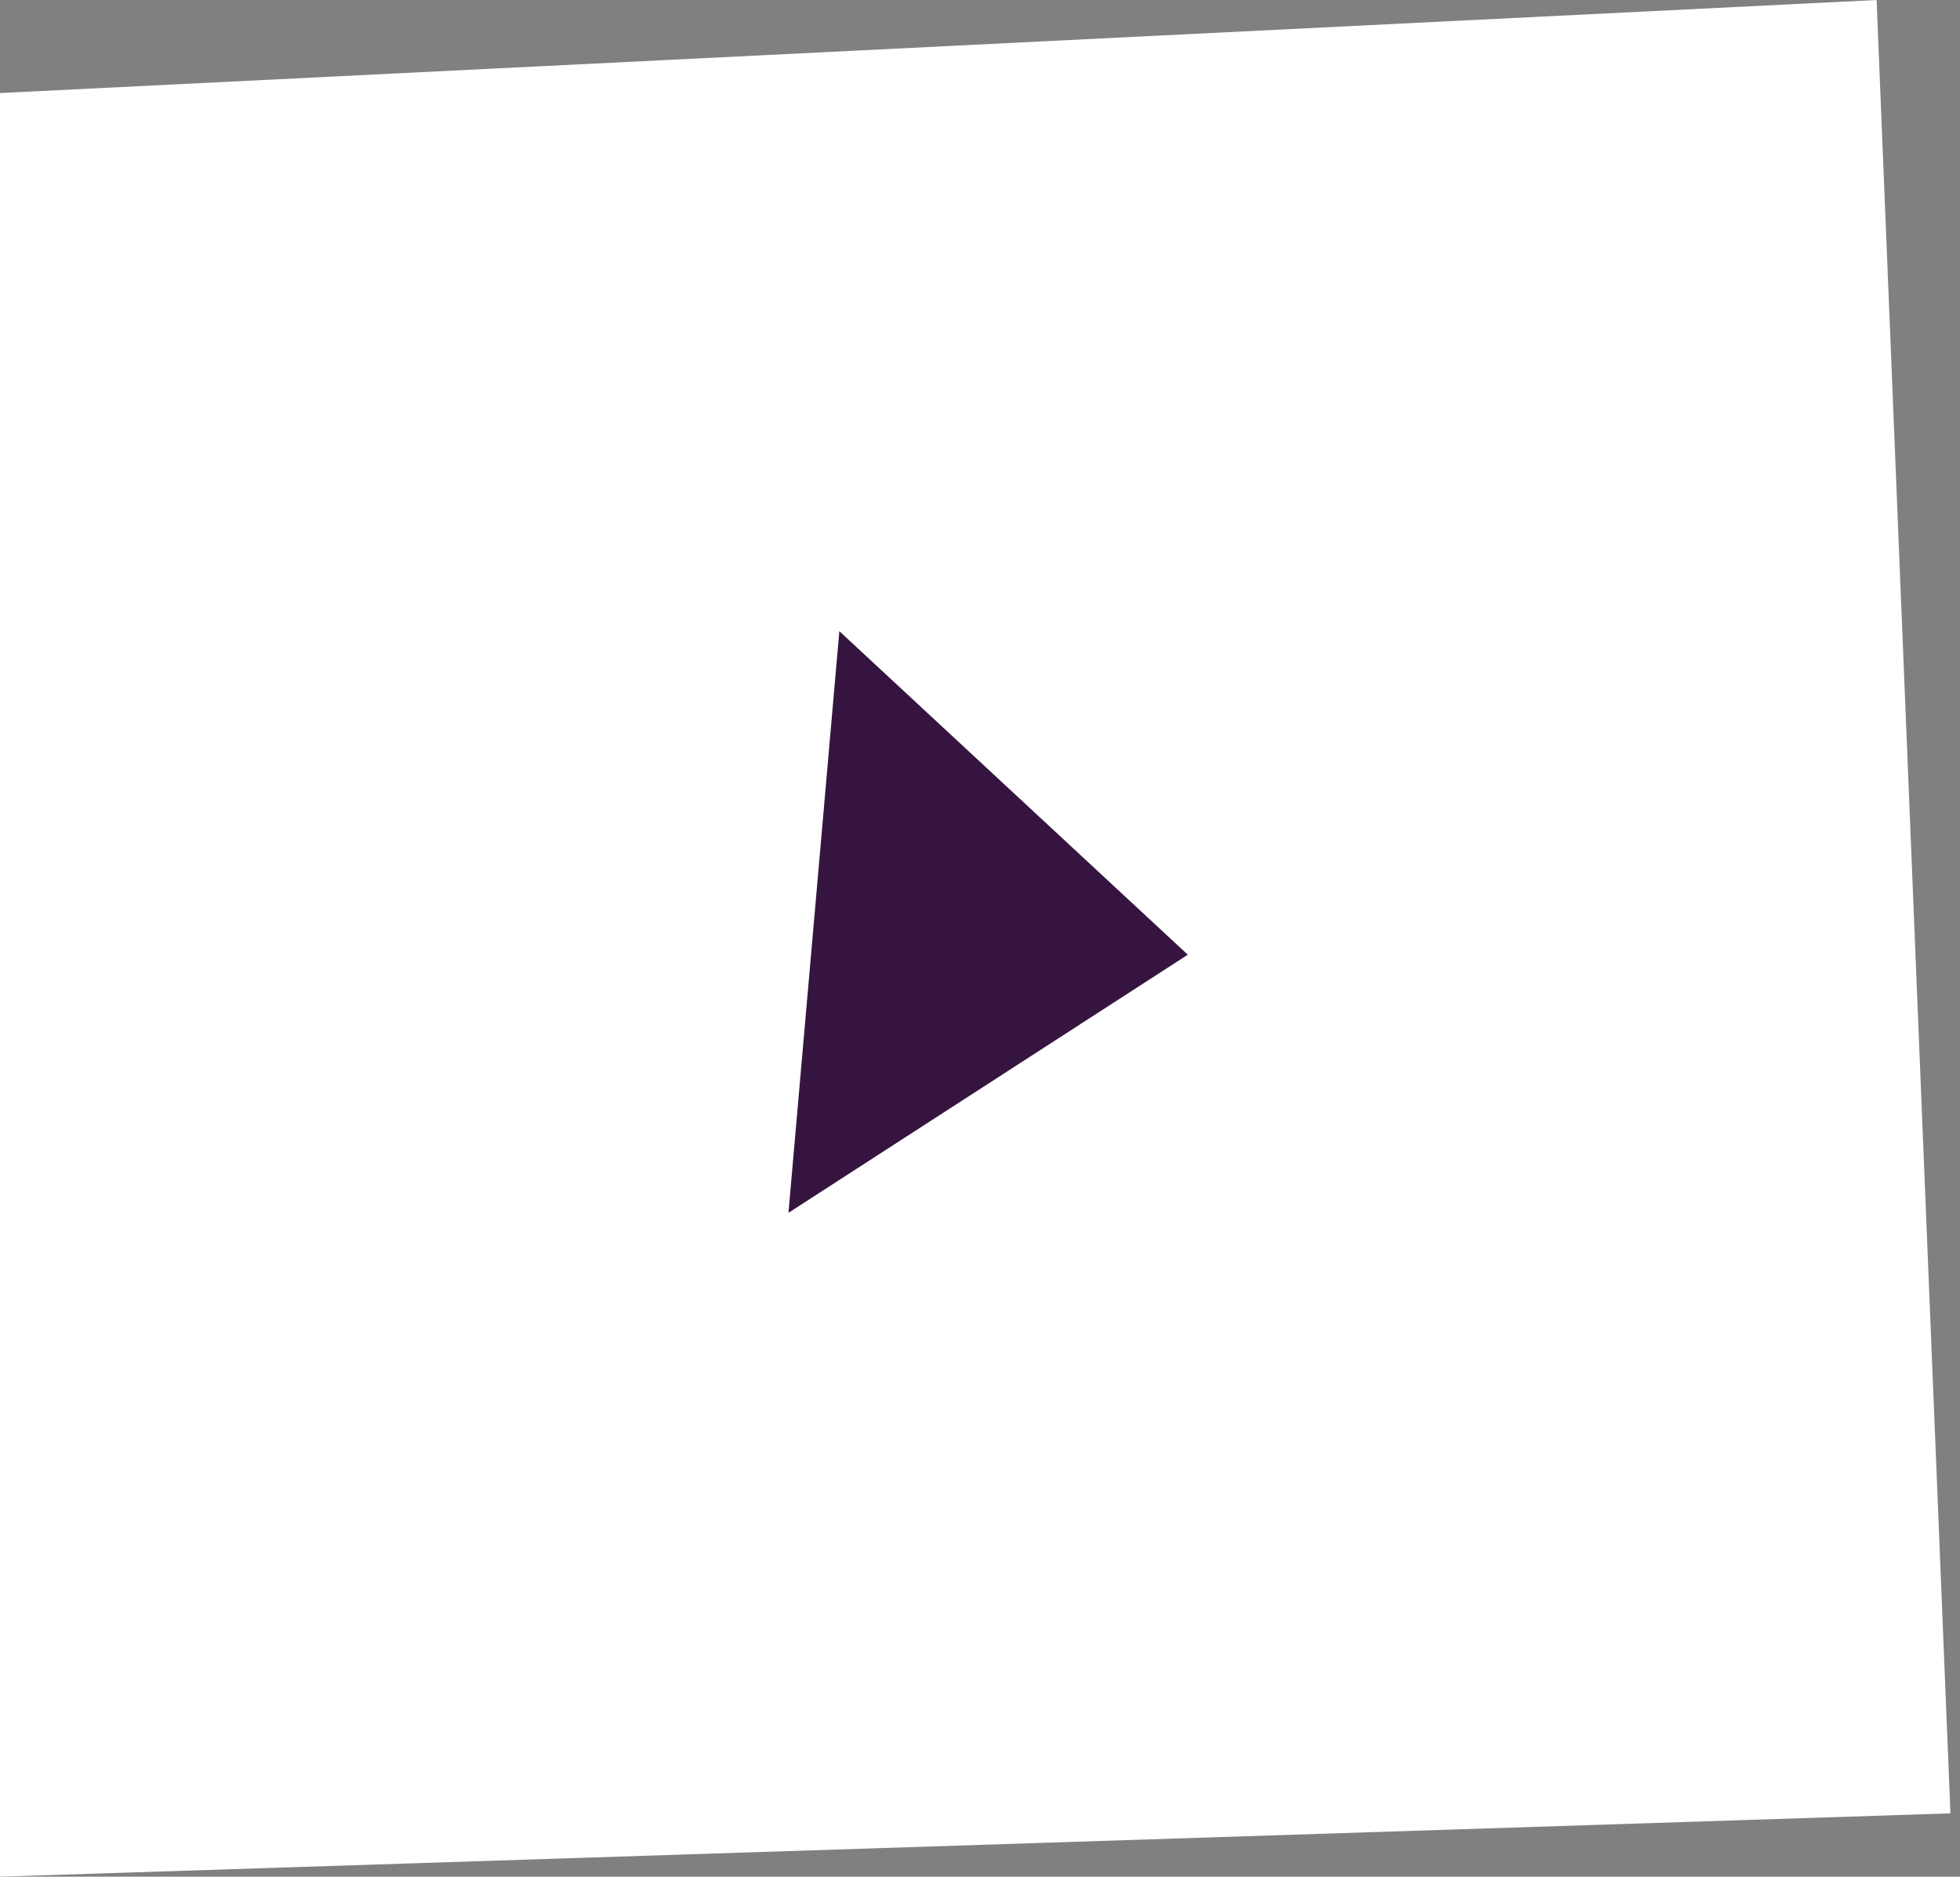 <?xml version="1.0" encoding="UTF-8" standalone="no"?>
<svg width="47px" height="45px" viewBox="0 0 47 45" version="1.1" xmlns="http://www.w3.org/2000/svg" xmlns:xlink="http://www.w3.org/1999/xlink">
    <rect x="0" y="0" width="47" height="45" fill="#808080" stroke="none"/>
    <!-- Generator: Sketch 50.2 (55047) - http://www.bohemiancoding.com/sketch -->
    <title>Group 5</title>
    <desc>Created with Sketch.</desc>
    <defs></defs>
    <g id="Page-1" stroke="none" stroke-width="1" fill="none" fill-rule="evenodd">
        <g id="Desktop-HD-Copy-93" transform="translate(-1061, -493)">
            <g id="Group-5" transform="translate(1061, 493)">
                <g id="Group-14">
                    <polygon id="Rectangle-4-Copy-2" fill="#FFFFFF" points="0 2.231 45 0 46.771 43.481 0 45"></polygon>
                    <polygon id="Triangle-2" fill="#35153F" transform="translate(24, 22.5) rotate(95) translate(-24, -22.5) " points="24 18 31 27 17 27"></polygon>
                </g>
            </g>
        </g>
    </g>
</svg>